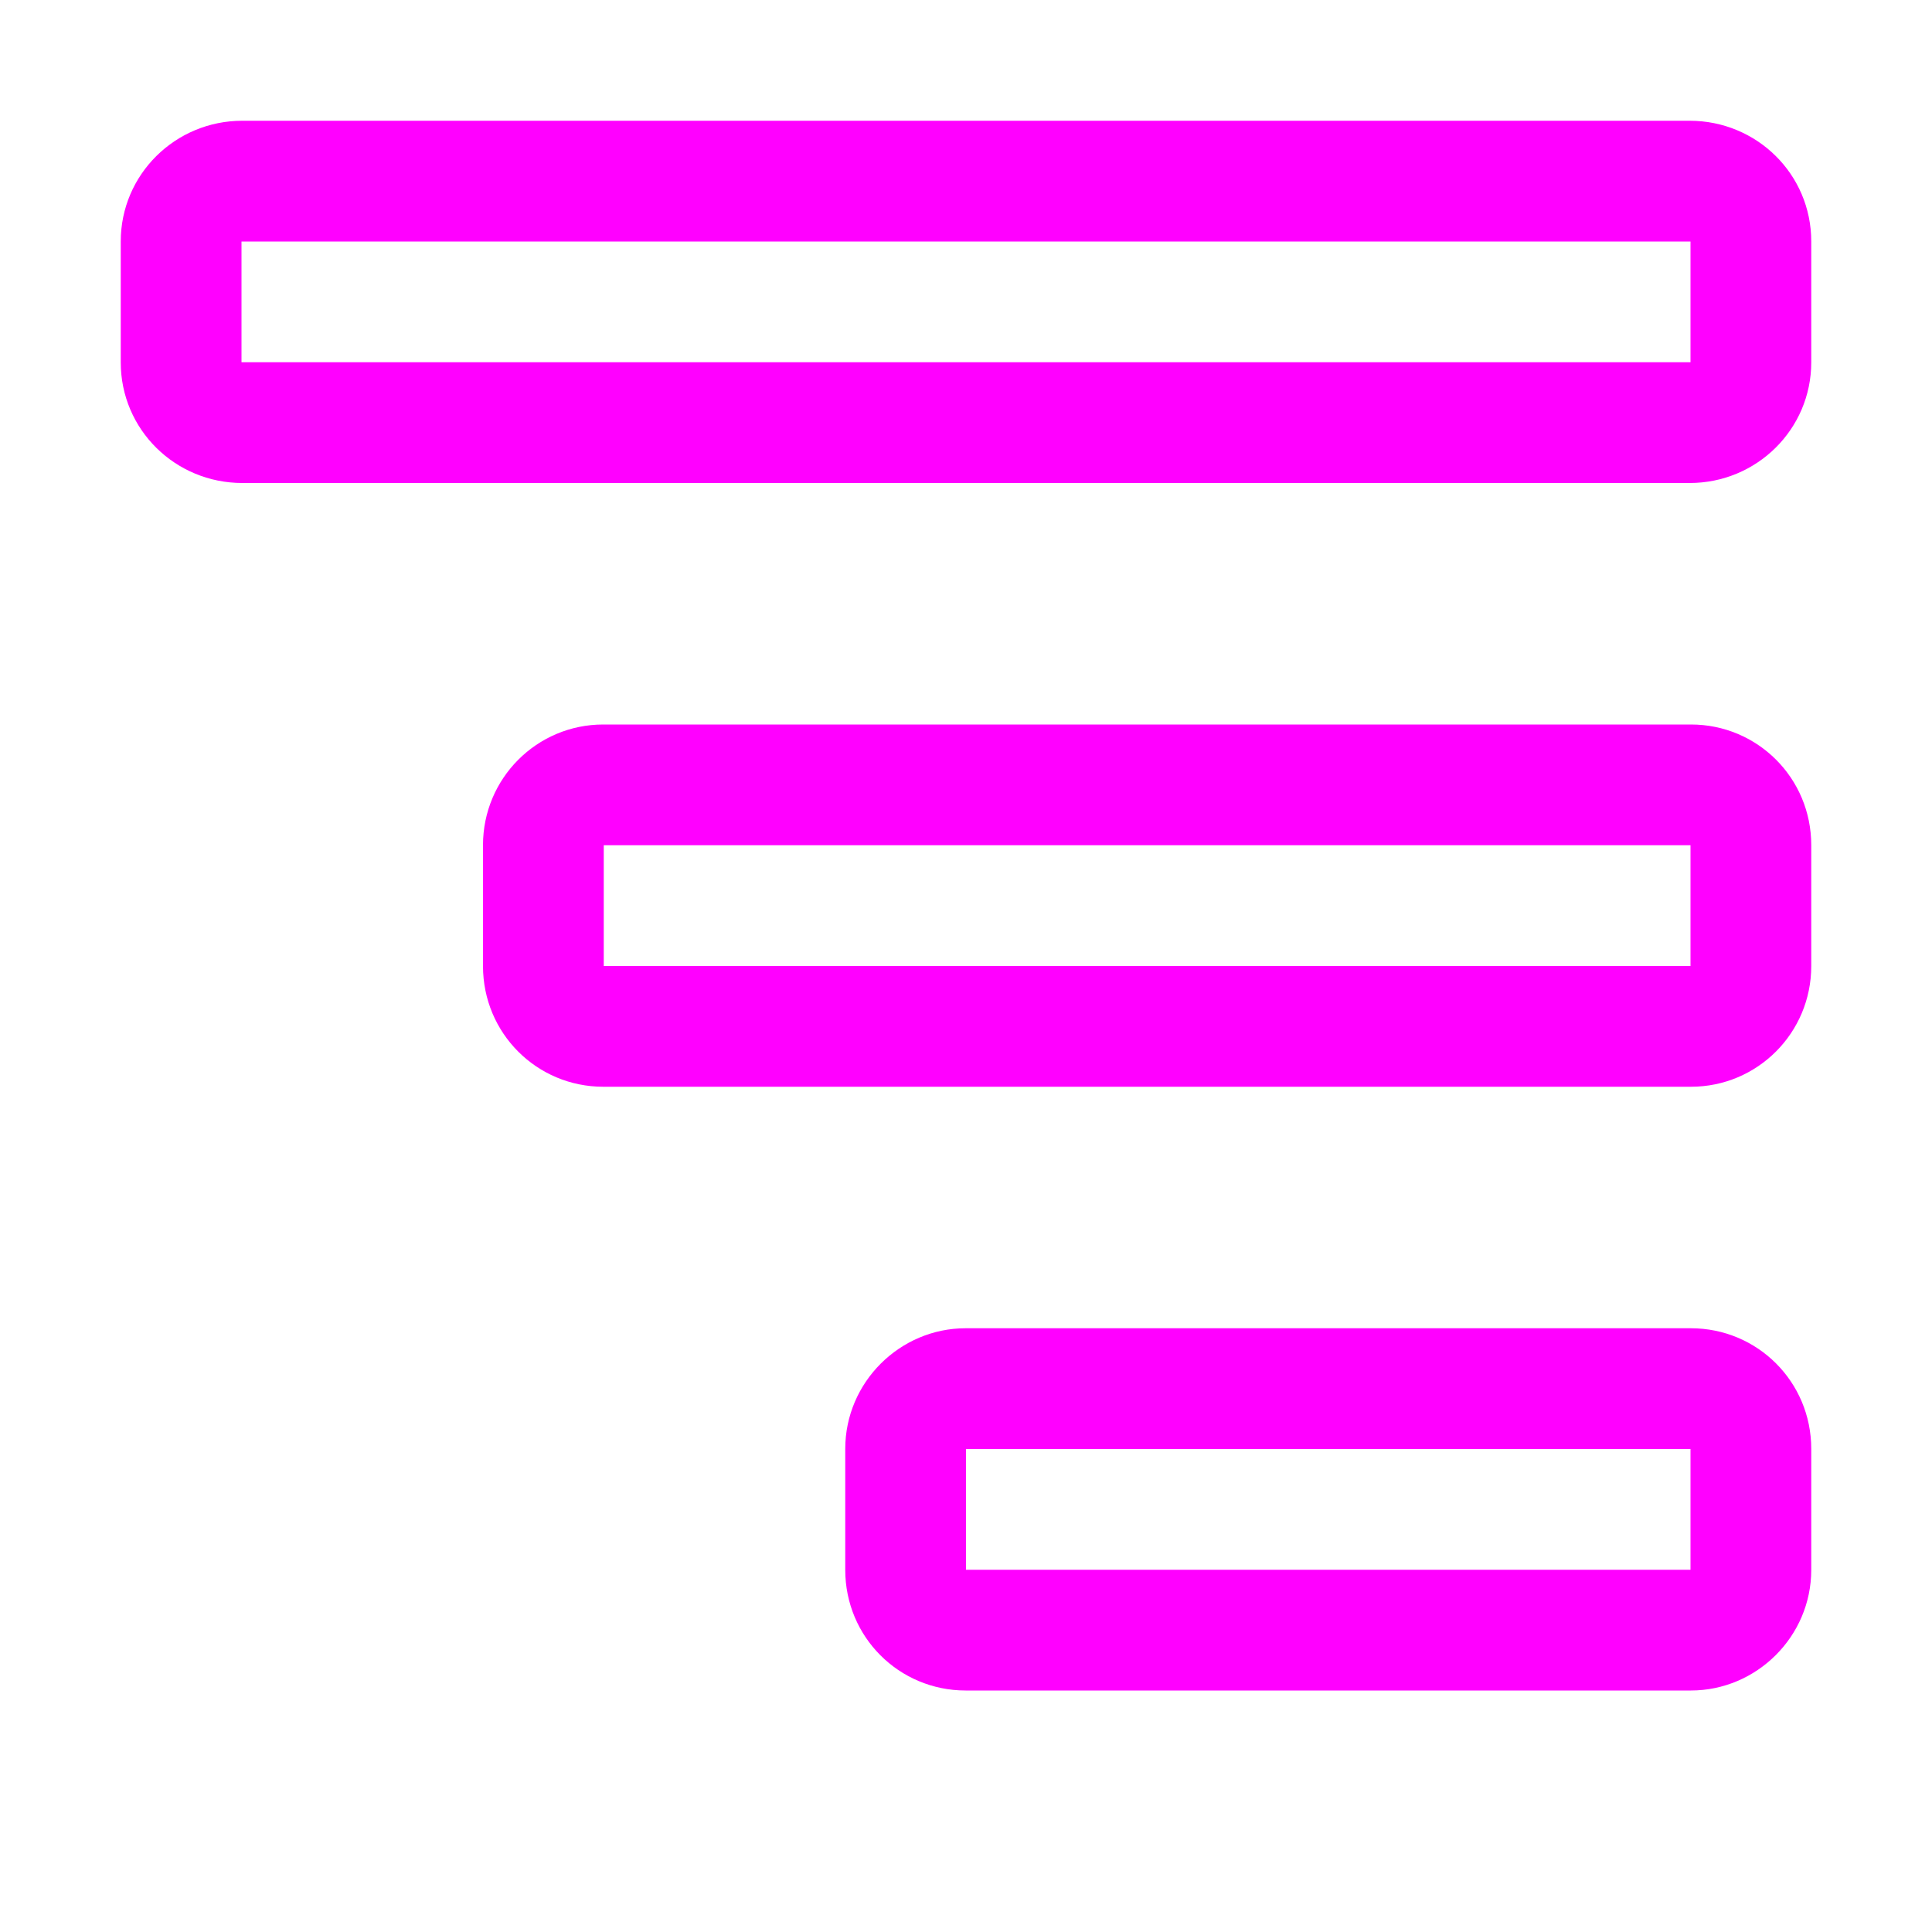 <svg xmlns="http://www.w3.org/2000/svg" width="16" height="16" viewBox="0 0 16 16">
  <g fill="none" fill-rule="evenodd">
    <rect width="16" height="16"/>
    <path fill="#FF00FF" fill-rule="nonzero" d="M1,1.999 C1,1.447 1.45,1 2.007,1 L13.993,1 C14.549,1 15,1.443 15,1.999 L15,3.001 C15,3.553 14.55,4 13.993,4 L2.007,4 C1.451,4 1,3.557 1,3.001 L1,1.999 Z M4,6.999 C4,6.447 4.445,6 4.996,6 L14.004,6 C14.554,6 15,6.443 15,6.999 L15,8.001 C15,8.553 14.555,9 14.004,9 L4.996,9 C4.446,9 4,8.557 4,8.001 L4,6.999 Z M7,11.999 C7,11.447 7.453,11 7.997,11 L14.003,11 C14.554,11 15,11.443 15,11.999 L15,13.001 C15,13.553 14.547,14 14.003,14 L7.997,14 C7.446,14 7,13.557 7,13.001 L7,11.999 Z M2,2 L2,3 L14,3 L14,2 L2,2 Z M5,7 L5,8 L14,8 L14,7 L5,7 Z M8,12 L8,13 L14,13 L14,12 L8,12 Z"/>
  </g>
</svg>

